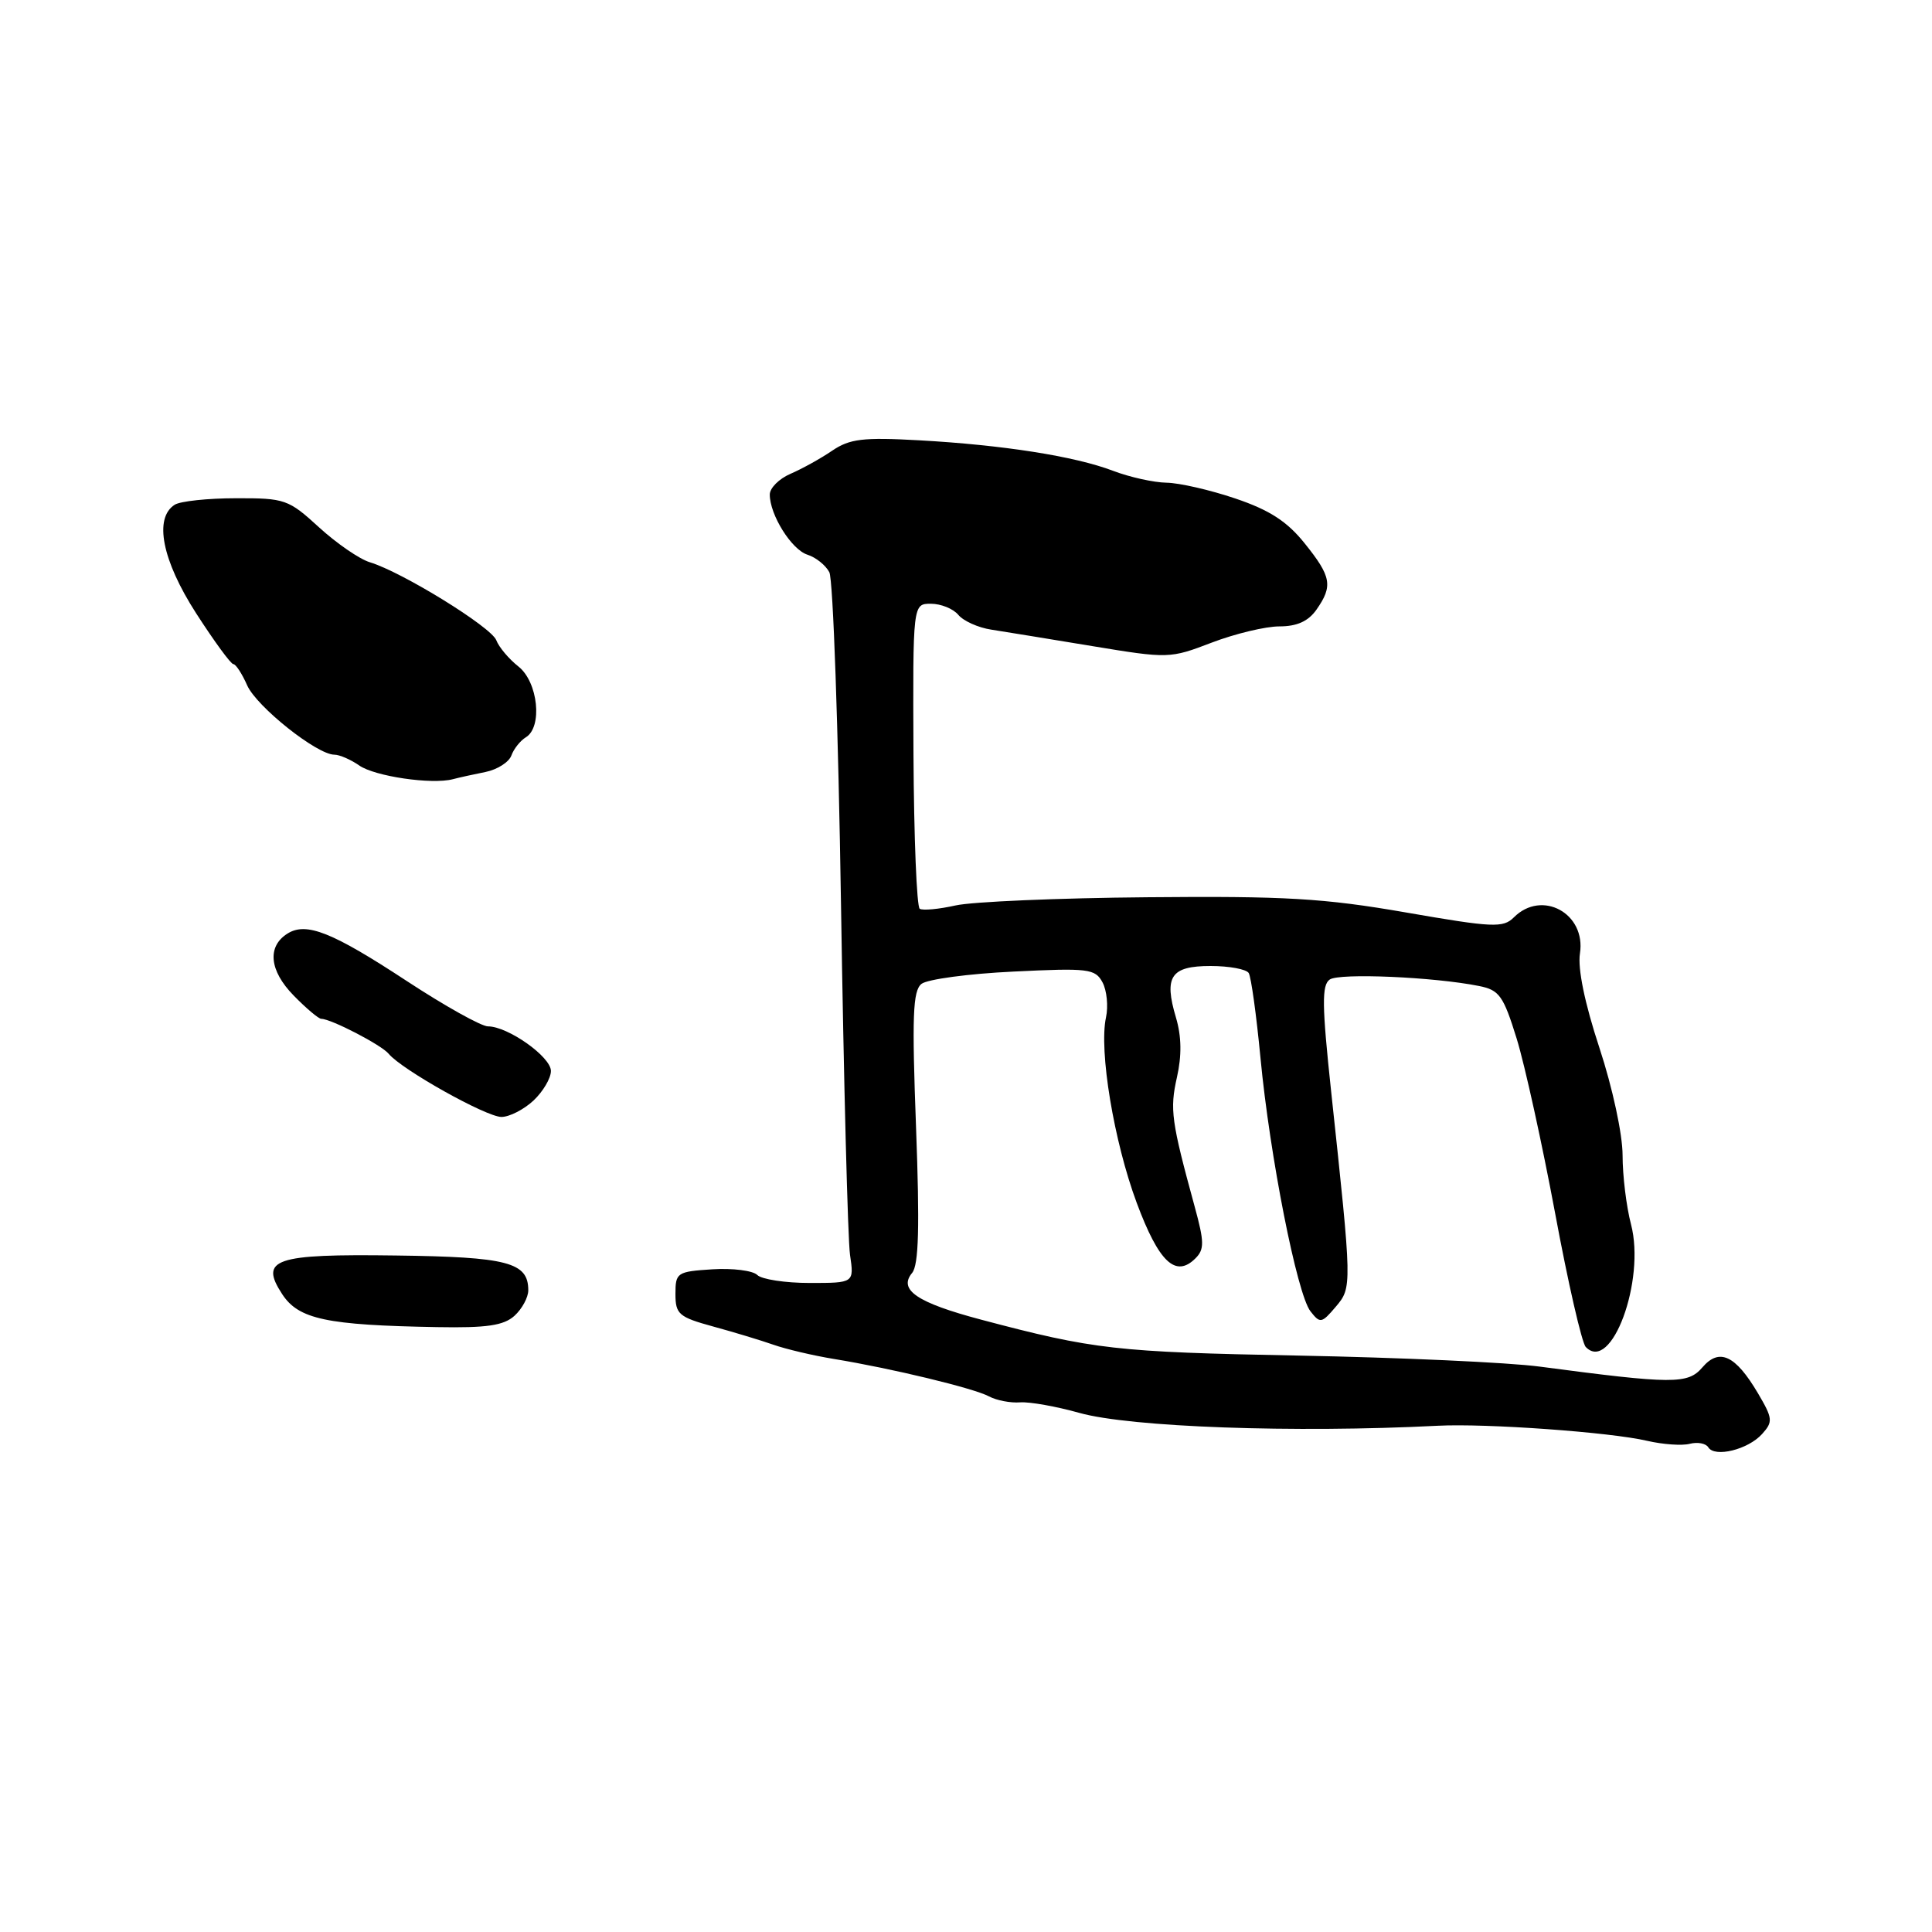 <?xml version="1.0" encoding="UTF-8" standalone="no"?>
<!DOCTYPE svg PUBLIC "-//W3C//DTD SVG 1.1//EN" "http://www.w3.org/Graphics/SVG/1.1/DTD/svg11.dtd" >
<svg xmlns="http://www.w3.org/2000/svg" xmlns:xlink="http://www.w3.org/1999/xlink" version="1.1" viewBox="0 0 256 256">
 <g >
 <path fill="currentColor"
d=" M 233.48 190.02 C 234.95 188.39 234.91 187.96 232.93 184.60 C 229.95 179.56 227.81 178.57 225.57 181.19 C 223.65 183.43 221.69 183.42 204.00 181.08 C 199.88 180.53 185.47 179.88 172.00 179.62 C 147.88 179.16 144.94 178.82 130.00 174.86 C 121.51 172.61 119.00 170.91 120.86 168.67 C 121.74 167.61 121.87 162.55 121.38 149.36 C 120.83 134.67 120.95 131.29 122.10 130.37 C 122.87 129.76 128.35 129.02 134.27 128.74 C 144.23 128.25 145.12 128.36 146.09 130.17 C 146.66 131.24 146.87 133.33 146.55 134.81 C 145.60 139.22 147.59 151.23 150.62 159.38 C 153.55 167.25 155.78 169.36 158.40 166.74 C 159.60 165.55 159.58 164.56 158.31 159.92 C 155.20 148.55 154.99 147.01 155.95 142.75 C 156.60 139.87 156.56 137.31 155.82 134.83 C 154.20 129.39 155.14 128.00 160.41 128.00 C 162.87 128.00 165.14 128.42 165.46 128.93 C 165.78 129.44 166.48 134.51 167.02 140.18 C 168.26 153.21 171.86 171.46 173.64 173.75 C 174.92 175.39 175.12 175.36 176.98 173.17 C 179.17 170.58 179.17 170.58 176.38 144.59 C 175.16 133.18 175.13 130.52 176.20 129.79 C 177.47 128.91 190.01 129.45 195.98 130.65 C 198.67 131.18 199.21 131.95 200.97 137.63 C 202.05 141.14 204.34 151.54 206.06 160.75 C 207.77 169.96 209.60 177.94 210.12 178.48 C 213.51 182.01 218.06 169.67 216.12 162.24 C 215.50 159.89 215.00 155.77 215.00 153.08 C 215.00 150.30 213.67 144.13 211.93 138.84 C 209.98 132.93 209.04 128.34 209.35 126.34 C 210.18 121.03 204.31 117.83 200.59 121.56 C 199.17 122.97 197.82 122.91 186.26 120.90 C 175.42 119.02 170.27 118.72 152.05 118.89 C 140.25 118.99 128.80 119.48 126.60 119.98 C 124.41 120.47 122.28 120.67 121.87 120.42 C 121.47 120.17 121.10 110.97 121.04 99.98 C 120.95 80.00 120.95 80.00 123.35 80.00 C 124.67 80.00 126.31 80.66 126.98 81.47 C 127.65 82.28 129.62 83.17 131.35 83.43 C 133.08 83.70 139.10 84.68 144.72 85.61 C 154.83 87.28 155.02 87.27 160.56 85.15 C 163.65 83.97 167.69 83.00 169.53 83.00 C 171.86 83.00 173.36 82.32 174.44 80.78 C 176.64 77.64 176.42 76.40 172.87 71.99 C 170.54 69.08 168.21 67.58 163.68 66.05 C 160.34 64.92 156.24 63.98 154.56 63.96 C 152.88 63.93 149.70 63.23 147.50 62.39 C 142.41 60.45 132.90 58.96 121.75 58.34 C 114.34 57.93 112.59 58.14 110.25 59.73 C 108.74 60.76 106.26 62.13 104.75 62.78 C 103.24 63.43 102.00 64.66 102.00 65.53 C 102.00 68.22 104.88 72.83 106.99 73.50 C 108.10 73.85 109.40 74.89 109.89 75.82 C 110.39 76.74 111.08 96.62 111.44 120.00 C 111.80 143.38 112.34 164.19 112.63 166.25 C 113.18 170.00 113.18 170.00 107.29 170.00 C 104.05 170.00 100.92 169.52 100.34 168.94 C 99.76 168.36 97.08 168.02 94.39 168.19 C 89.71 168.49 89.50 168.63 89.50 171.45 C 89.50 174.14 89.94 174.52 94.50 175.77 C 97.25 176.52 100.85 177.61 102.50 178.19 C 104.15 178.77 107.75 179.62 110.50 180.07 C 118.15 181.32 129.05 183.95 131.05 185.03 C 132.04 185.56 133.90 185.92 135.17 185.82 C 136.45 185.73 139.97 186.36 143.00 187.21 C 149.73 189.11 171.53 189.89 190.50 188.92 C 196.93 188.59 213.40 189.77 218.27 190.92 C 220.35 191.40 222.89 191.58 223.91 191.31 C 224.94 191.05 226.04 191.25 226.36 191.78 C 227.22 193.16 231.62 192.08 233.48 190.02 Z  M 68.17 174.35 C 69.18 173.43 70.00 171.91 70.00 170.97 C 70.00 167.26 67.28 166.55 52.43 166.36 C 36.35 166.14 34.35 166.83 37.39 171.48 C 39.57 174.81 43.25 175.59 57.92 175.85 C 64.51 175.97 66.74 175.64 68.17 174.35 Z  M 70.69 145.83 C 71.96 144.63 73.00 142.87 73.00 141.91 C 73.00 140.03 67.30 136.00 64.66 136.00 C 63.78 136.00 58.93 133.29 53.90 129.99 C 44.03 123.51 40.59 122.14 38.10 123.70 C 35.37 125.41 35.68 128.61 38.91 131.91 C 40.57 133.61 42.22 135.00 42.57 135.00 C 43.86 135.00 50.54 138.46 51.50 139.63 C 53.23 141.73 64.41 147.99 66.44 148.00 C 67.50 148.00 69.41 147.02 70.69 145.83 Z  M 64.34 102.29 C 65.90 101.97 67.44 100.99 67.76 100.11 C 68.08 99.22 68.95 98.14 69.67 97.70 C 71.92 96.35 71.30 90.38 68.70 88.32 C 67.43 87.32 66.11 85.75 65.76 84.83 C 65.09 83.08 53.28 75.79 49.00 74.50 C 47.62 74.08 44.60 72.00 42.27 69.87 C 38.23 66.17 37.75 66.00 31.27 66.02 C 27.55 66.02 23.89 66.41 23.15 66.88 C 20.37 68.65 21.47 74.24 25.98 81.25 C 28.37 84.96 30.59 88.00 30.92 88.00 C 31.24 88.00 32.07 89.26 32.75 90.81 C 34.01 93.64 42.00 100.00 44.31 100.00 C 44.99 100.00 46.48 100.65 47.60 101.43 C 49.66 102.87 57.19 103.98 60.00 103.25 C 60.83 103.03 62.78 102.60 64.34 102.29 Z "/>
</g>
</svg>